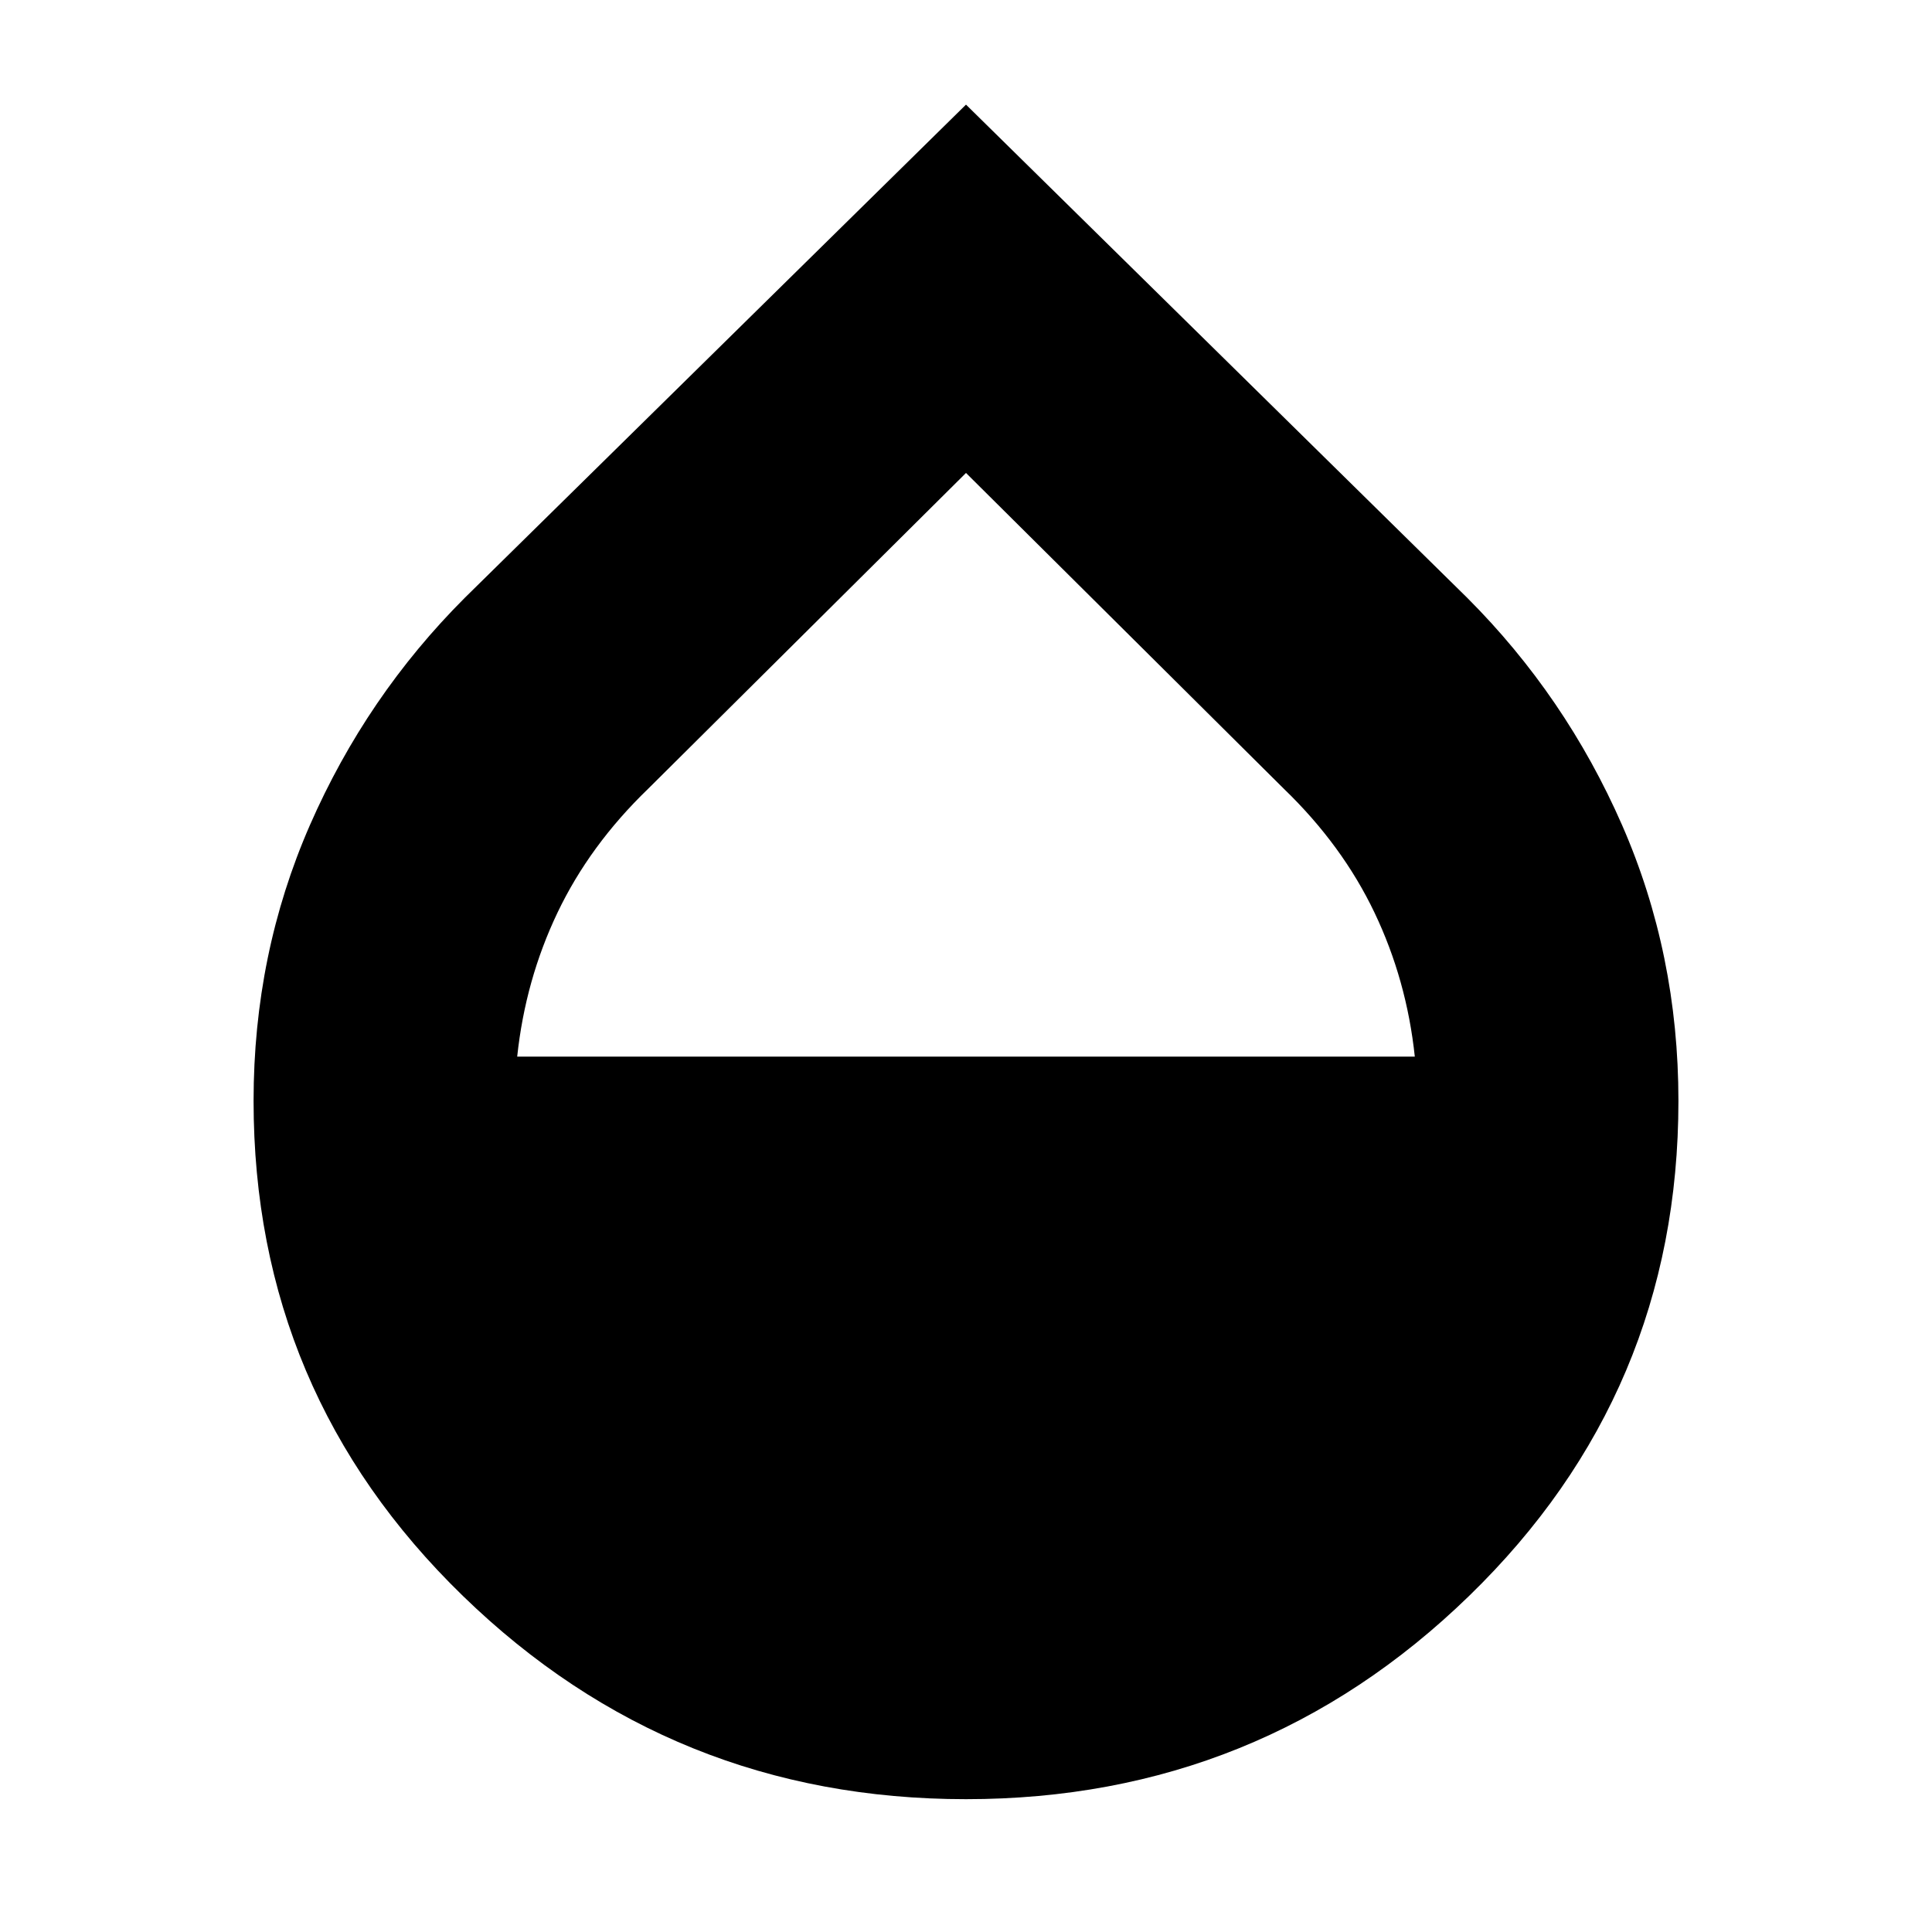 <svg xmlns="http://www.w3.org/2000/svg" height="20" width="20"><path d="M10 18.625q-3.042 0-5.208-2.104-2.167-2.104-2.167-5.125 0-1.521.583-2.854.584-1.334 1.604-2.354L10 1.083l5.188 5.105q1.02 1.02 1.604 2.354.583 1.333.583 2.854 0 3.021-2.167 5.125-2.166 2.104-5.208 2.104Zm0-13.729L6.708 8.167q-.604.583-.937 1.281-.333.698-.417 1.49h9.292q-.084-.792-.417-1.49-.333-.698-.937-1.281Z"/></svg>